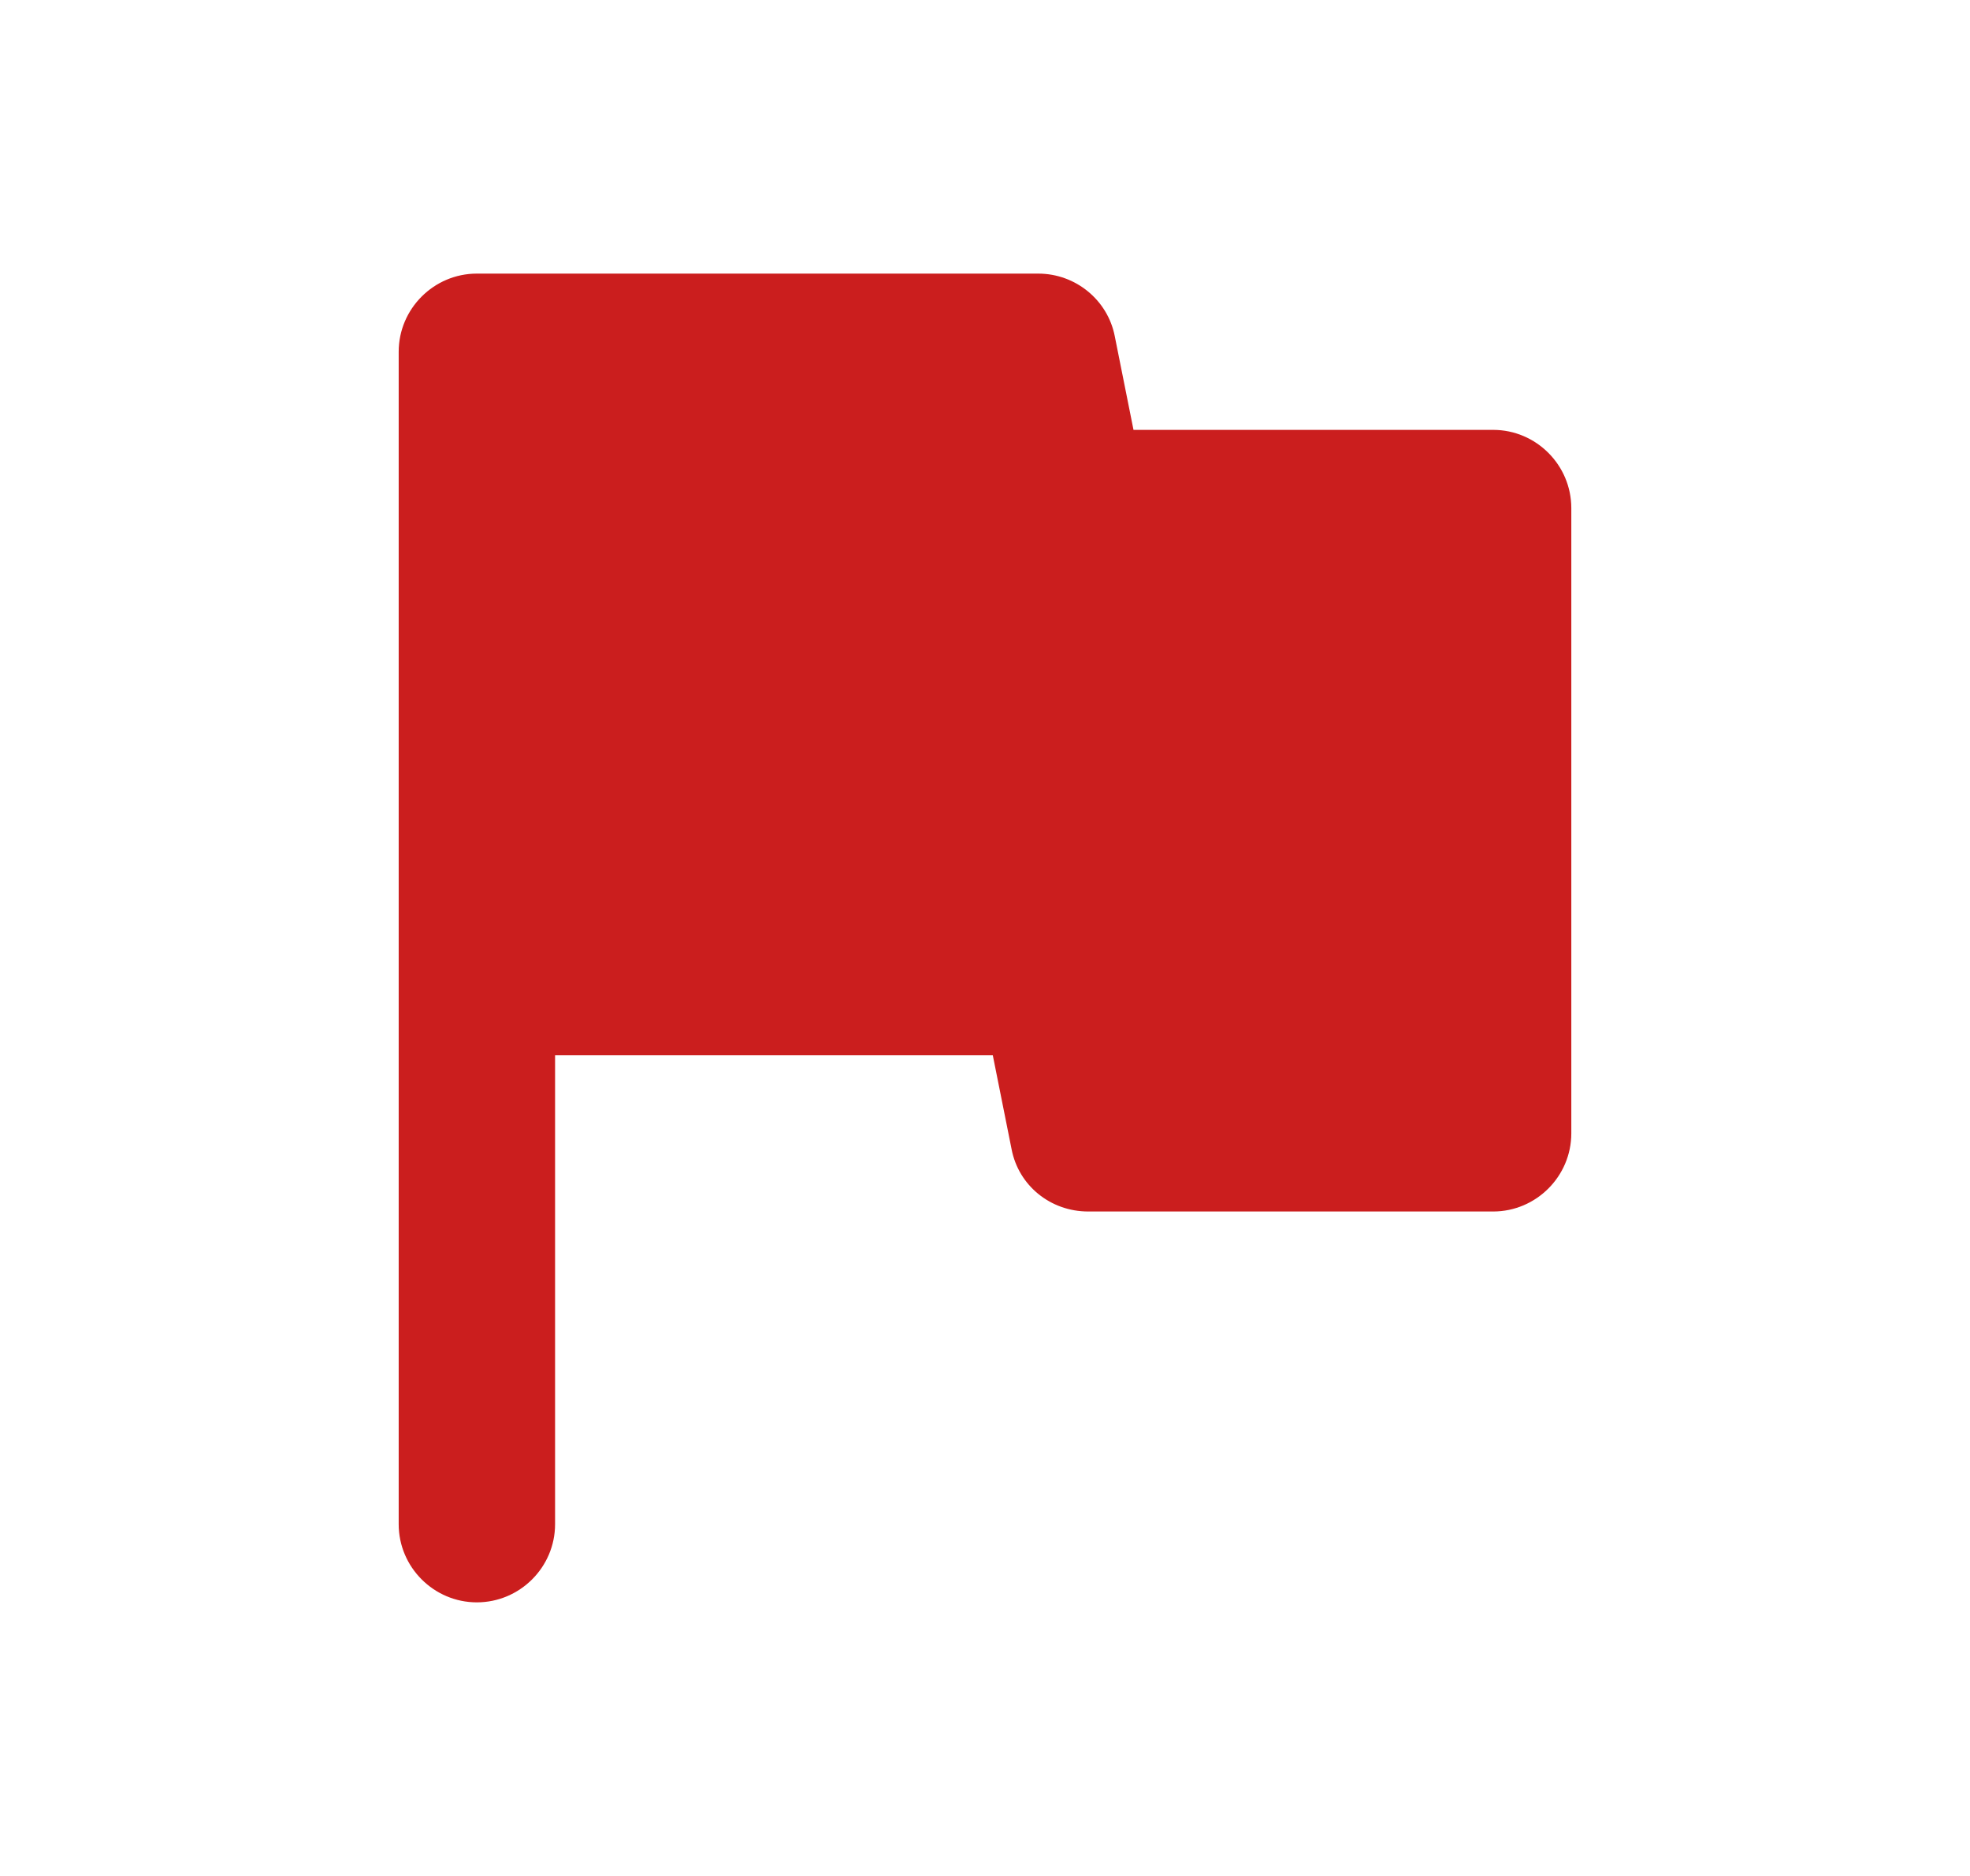 <svg width="21" height="20" viewBox="0 0 21 20" fill="none" xmlns="http://www.w3.org/2000/svg">
<path d="M12.083 4.583L11.883 3.583C11.808 3.2 11.467 2.917 11.067 2.917H5.083C4.625 2.917 4.25 3.292 4.25 3.75V16.25C4.25 16.708 4.625 17.083 5.083 17.083C5.542 17.083 5.917 16.708 5.917 16.25V11.25H10.583L10.783 12.25C10.858 12.642 11.2 12.916 11.6 12.916H15.917C16.375 12.916 16.75 12.541 16.75 12.083V5.417C16.75 4.958 16.375 4.583 15.917 4.583H12.083Z" fill="#CB1E1E"/>
</svg>
